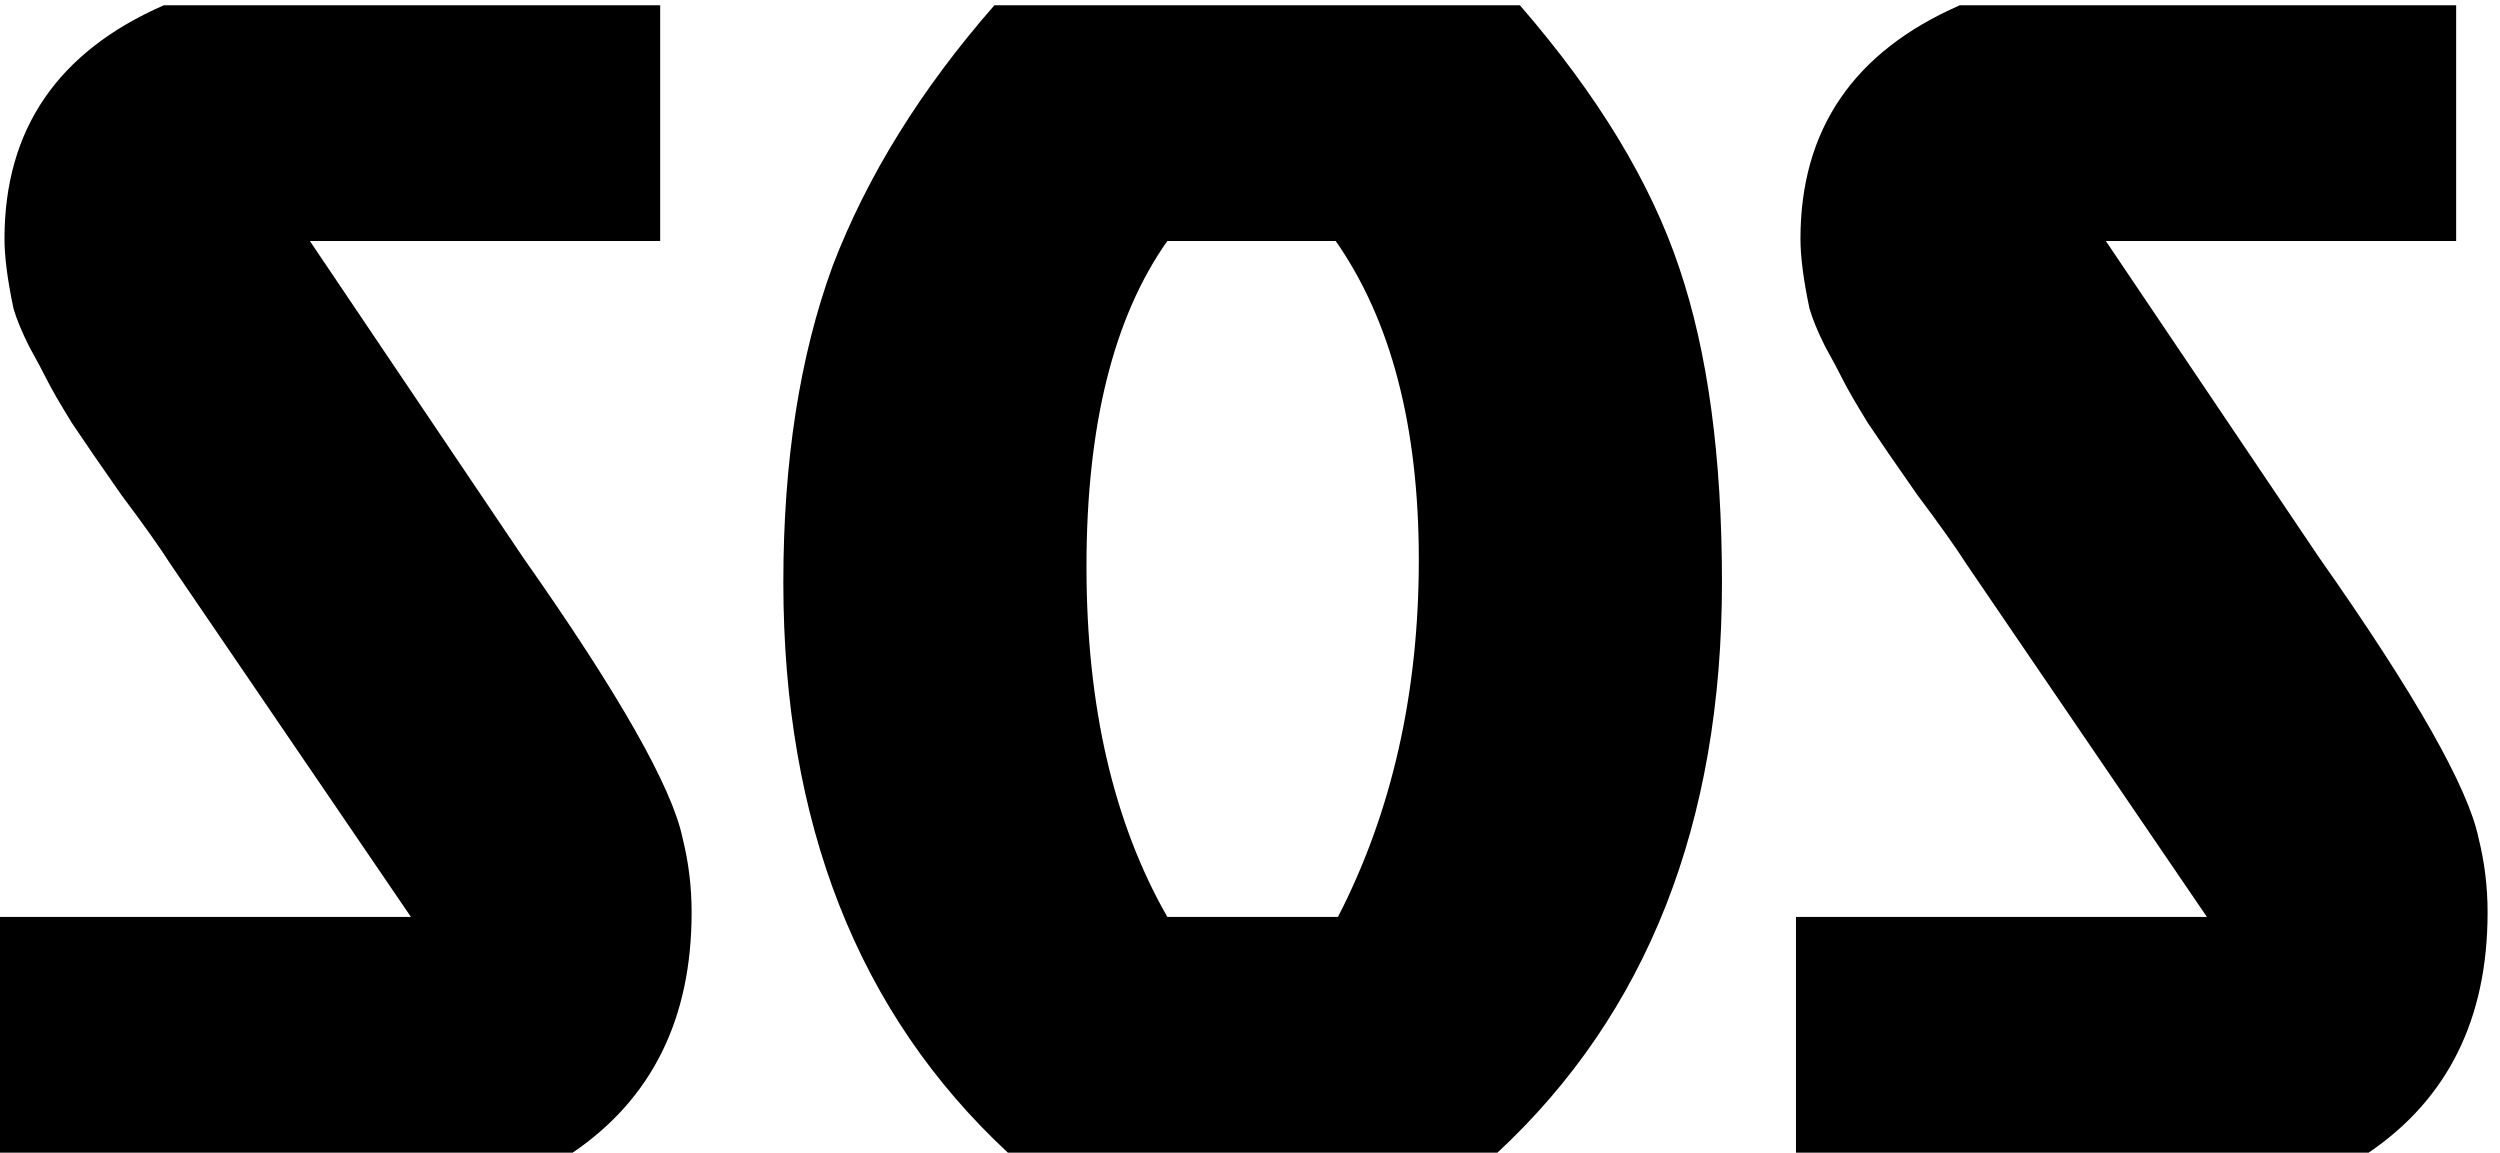 <svg width="167" height="77" viewBox="0 0 167 77" fill="none" xmlns="http://www.w3.org/2000/svg">
<path d="M10.95 0.35H44.1V16.1H20.7L34.95 37.25C41.35 46.35 44.9 52.6 45.6 56C46 57.6 46.2 59.25 46.2 60.95C46.2 68.05 43.55 73.4 38.25 77H2.12342e-07V61.25H27.45L11.4 37.7C10.7 36.6 9.6 35.05 8.1 33.05C6.7 31.05 5.6 29.45 4.8 28.25C4 26.95 3.45 26 3.15 25.4C2.85 24.8 2.45 24.05 1.95 23.15C1.45 22.15 1.1 21.3 0.9 20.6C0.5 18.7 0.3 17.15 0.3 15.95C0.3 8.65 3.85 3.45 10.95 0.35ZM100.027 77H67.327C57.327 67.7 52.327 55 52.327 38.9C52.327 30.8 53.427 23.75 55.627 17.75C57.927 11.75 61.527 5.95 66.427 0.35H101.527C106.727 6.35 110.277 12.2 112.177 17.9C114.077 23.5 115.027 30.5 115.027 38.9C115.027 55 110.027 67.7 100.027 77ZM77.977 61.25H89.377C92.977 54.25 94.777 46.3 94.777 37.4C94.777 28.5 92.927 21.4 89.227 16.1H77.977C74.377 21.2 72.577 28.45 72.577 37.85C72.577 47.15 74.377 54.95 77.977 61.25ZM130.921 0.35H164.071V16.1H140.671L154.921 37.25C161.321 46.35 164.871 52.6 165.571 56C165.971 57.6 166.171 59.25 166.171 60.95C166.171 68.05 163.521 73.4 158.221 77H119.971V61.25H147.421L131.371 37.7C130.671 36.6 129.571 35.05 128.071 33.05C126.671 31.05 125.571 29.45 124.771 28.25C123.971 26.95 123.421 26 123.121 25.4C122.821 24.8 122.421 24.05 121.921 23.15C121.421 22.15 121.071 21.3 120.871 20.6C120.471 18.7 120.271 17.15 120.271 15.95C120.271 8.65 123.821 3.45 130.921 0.35Z" fill="black"/>
</svg>
